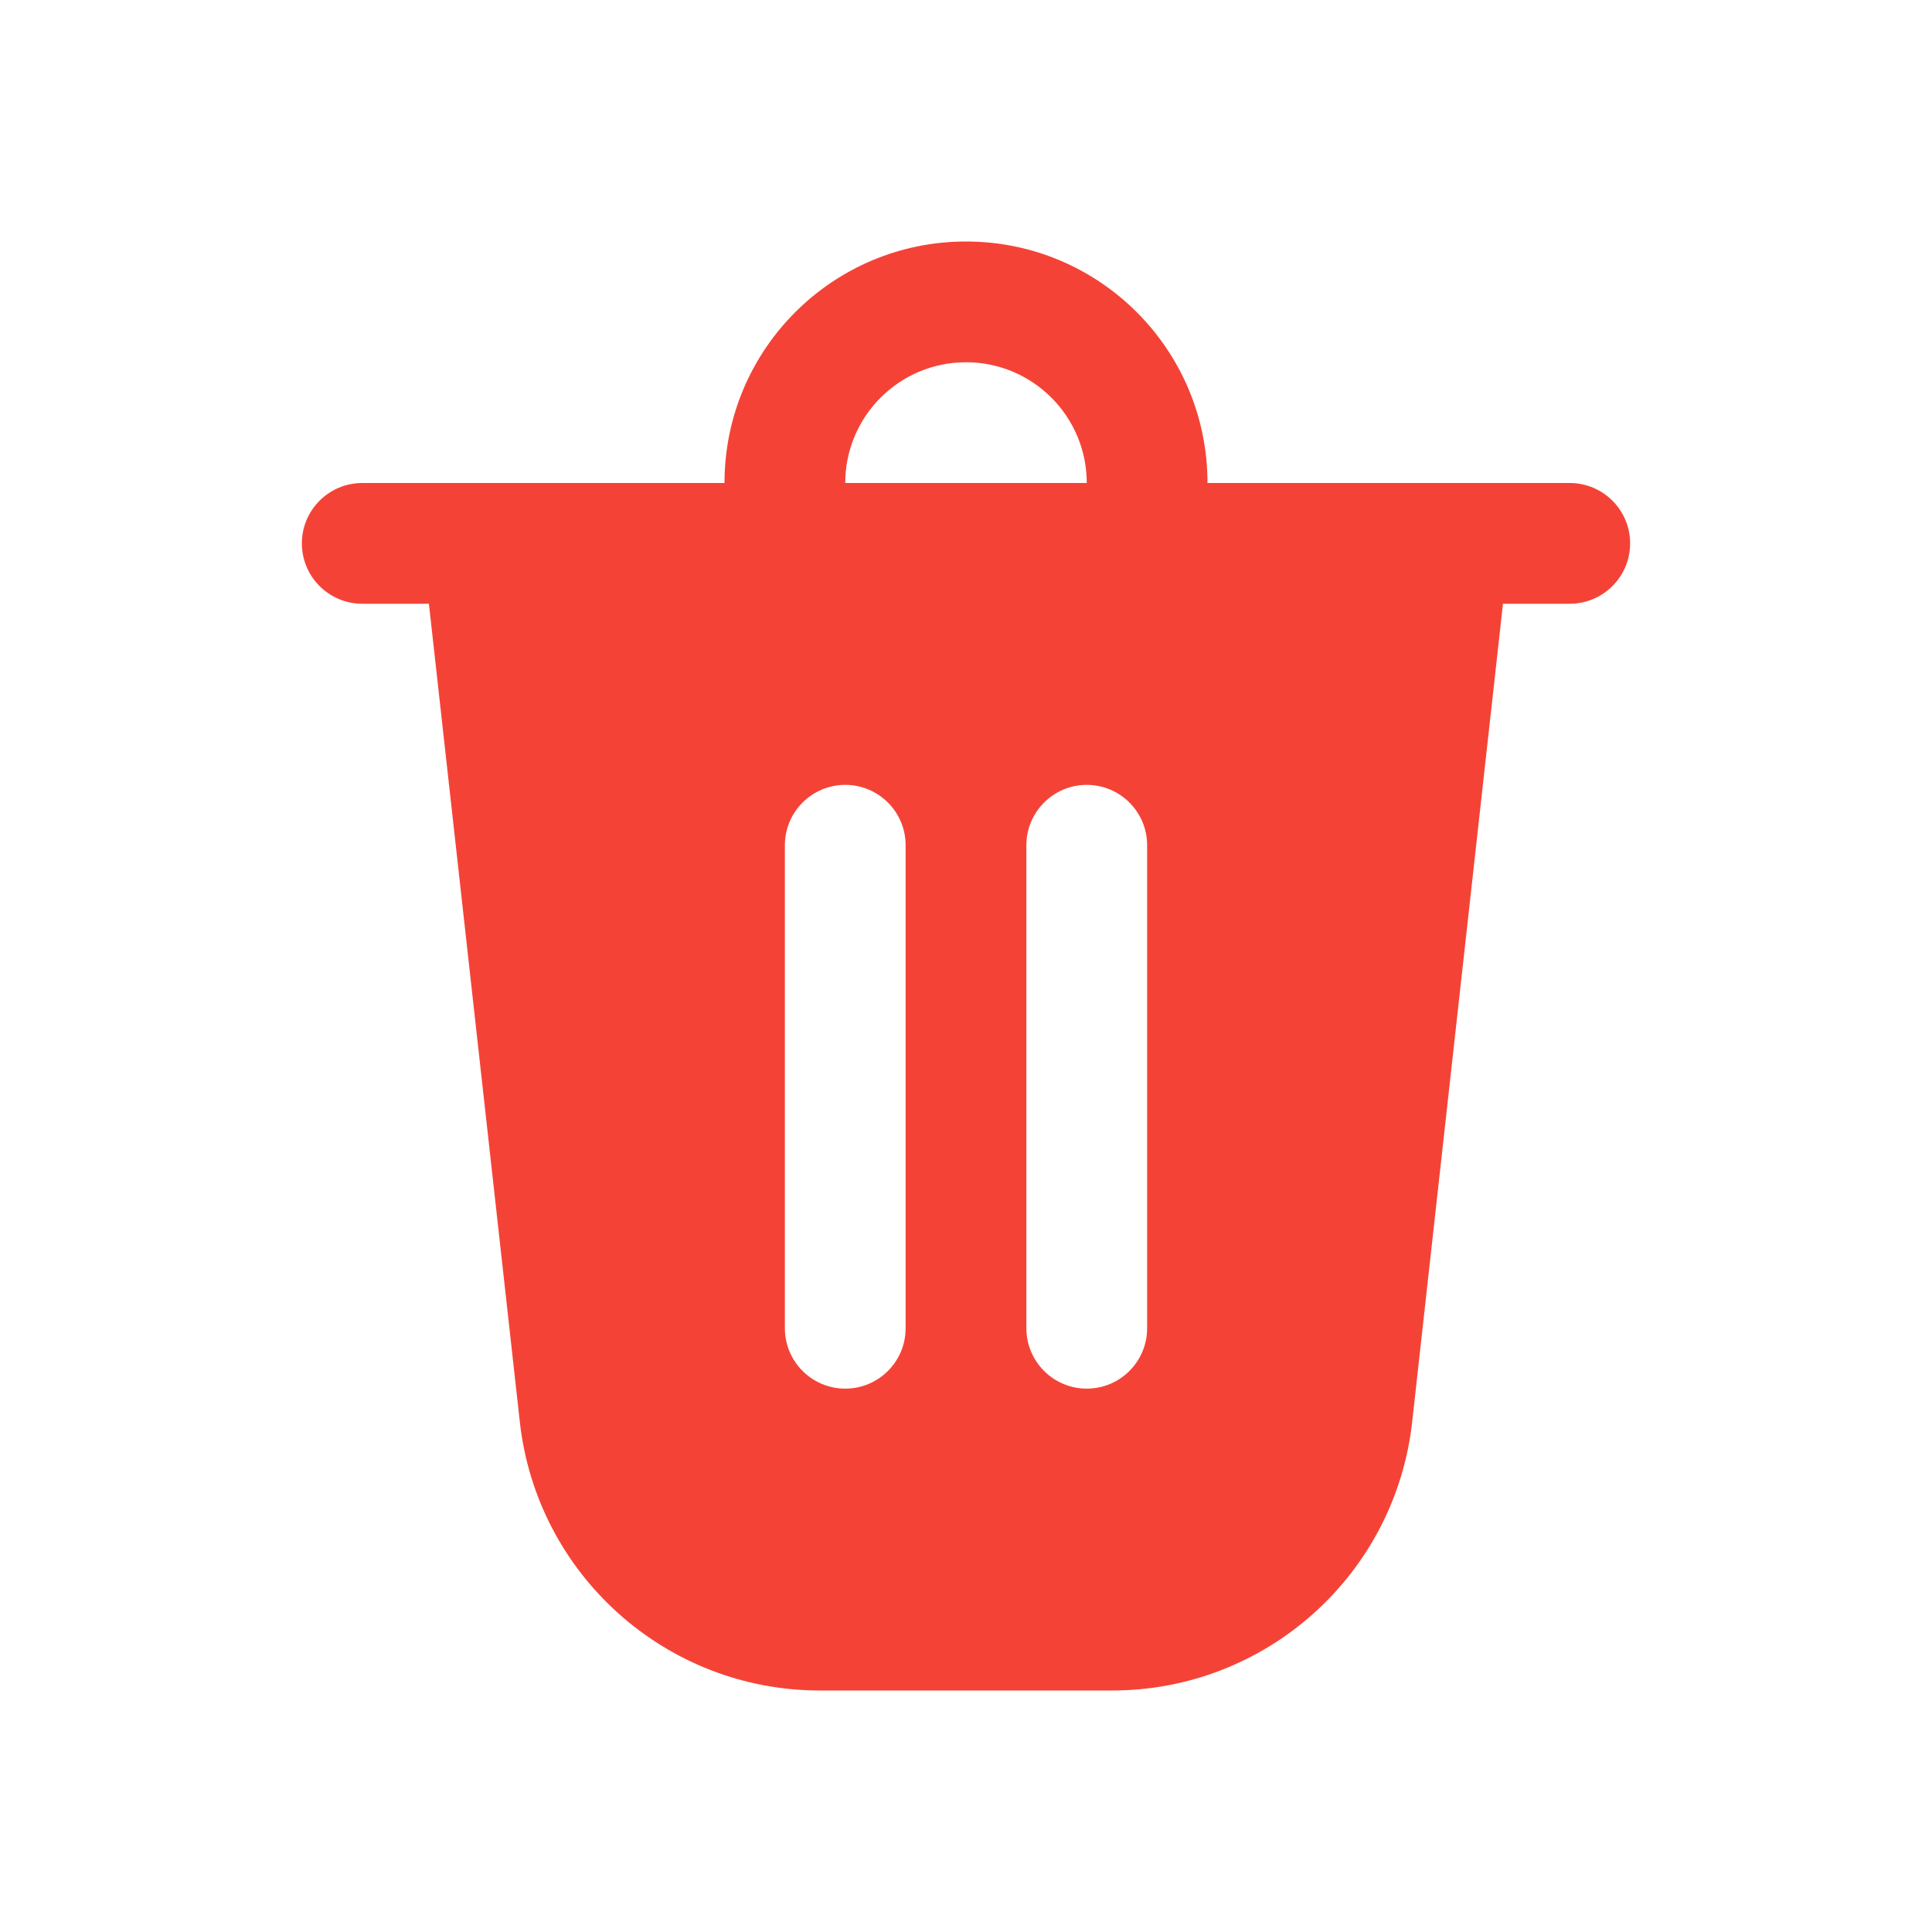 <svg width="16" height="16" viewBox="0 0 16 16" fill="none" xmlns="http://www.w3.org/2000/svg">
<path d="M10 4H13C13.276 4 13.5 4.224 13.5 4.5C13.5 4.776 13.276 5 13 5H12.447L11.695 11.776C11.554 13.042 10.484 14 9.21 14H6.79C5.516 14 4.446 13.042 4.305 11.776L3.552 5H3C2.724 5 2.5 4.776 2.5 4.5C2.5 4.224 2.724 4 3 4H6C6 2.895 6.895 2 8 2C9.105 2 10 2.895 10 4ZM8 3C7.448 3 7 3.448 7 4H9C9 3.448 8.552 3 8 3ZM6.5 7V11C6.5 11.276 6.724 11.5 7 11.5C7.276 11.5 7.5 11.276 7.5 11V7C7.5 6.724 7.276 6.5 7 6.5C6.724 6.5 6.5 6.724 6.5 7ZM9 6.5C8.724 6.5 8.5 6.724 8.5 7V11C8.5 11.276 8.724 11.5 9 11.5C9.276 11.5 9.5 11.276 9.5 11V7C9.5 6.724 9.276 6.5 9 6.5Z" fill="#F44336"/>
</svg>
